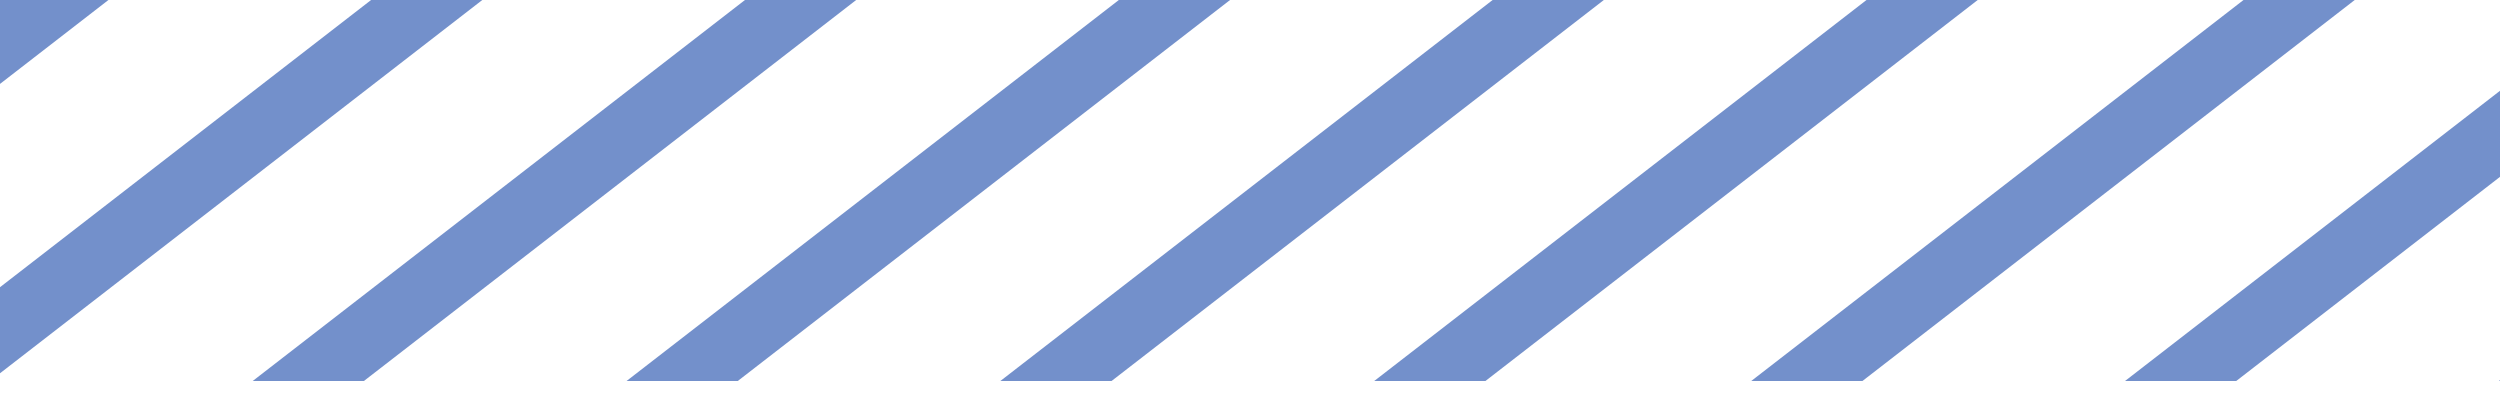 <svg xmlns="http://www.w3.org/2000/svg" xmlns:xlink="http://www.w3.org/1999/xlink" width="31" height="5" viewBox="0 0 31 5">
  <defs>
    <clipPath id="clip-path">
      <rect id="Retângulo_24" data-name="Retângulo 24" width="31" height="5" transform="translate(451 440)" fill="none"/>
    </clipPath>
    <clipPath id="clip-path-2">
      <path id="Caminho_2011" data-name="Caminho 2011" d="M0-4.724V0H98.395c.113-1.69.179-3.38.217-4.724H0Z" fill="none"/>
    </clipPath>
  </defs>
  <g id="bg_fimatividades" transform="translate(-451 -440)" clip-path="url(#clip-path)">
    <g id="Grupo_1934" data-name="Grupo 1934" transform="translate(451 444.724)" clip-path="url(#clip-path-2)">
      <g id="Grupo_1867" data-name="Grupo 1867" transform="translate(61.409 -30.187)">
        <path id="Caminho_1944" data-name="Caminho 1944" d="M0,0-49.874,38.6" fill="none" stroke="#7390cb" stroke-width="0.844"/>
      </g>
      <g id="Grupo_1868" data-name="Grupo 1868" transform="translate(154.123 -30.187)">
        <path id="Caminho_1945" data-name="Caminho 1945" d="M0,0-49.874,38.6" fill="none" stroke="#7390cb" stroke-width="0.844"/>
      </g>
      <g id="Grupo_1869" data-name="Grupo 1869" transform="translate(107.766 -30.187)">
        <path id="Caminho_1946" data-name="Caminho 1946" d="M0,0-49.874,38.6" fill="none" stroke="#7390cb" stroke-width="0.844"/>
      </g>
      <g id="Grupo_1870" data-name="Grupo 1870" transform="translate(84.587 -30.187)">
        <path id="Caminho_1947" data-name="Caminho 1947" d="M0,0-49.874,38.6" fill="none" stroke="#7390cb" stroke-width="0.844"/>
      </g>
      <g id="Grupo_1871" data-name="Grupo 1871" transform="translate(177.302 -30.187)">
        <path id="Caminho_1948" data-name="Caminho 1948" d="M0,0-49.874,38.6" fill="none" stroke="#7390cb" stroke-width="0.844"/>
      </g>
      <g id="Grupo_1872" data-name="Grupo 1872" transform="translate(130.945 -30.187)">
        <path id="Caminho_1949" data-name="Caminho 1949" d="M0,0-49.874,38.6" fill="none" stroke="#7390cb" stroke-width="0.844"/>
      </g>
      <g id="Grupo_1873" data-name="Grupo 1873" transform="translate(66.044 -30.187)">
        <path id="Caminho_1950" data-name="Caminho 1950" d="M0,0-49.874,38.6" fill="none" stroke="#7390cb" stroke-width="0.844"/>
      </g>
      <g id="Grupo_1874" data-name="Grupo 1874" transform="translate(158.759 -30.187)">
        <path id="Caminho_1951" data-name="Caminho 1951" d="M0,0-49.874,38.6" fill="none" stroke="#7390cb" stroke-width="0.844"/>
      </g>
      <g id="Grupo_1875" data-name="Grupo 1875" transform="translate(112.402 -30.187)">
        <path id="Caminho_1952" data-name="Caminho 1952" d="M0,0-49.874,38.6" fill="none" stroke="#7390cb" stroke-width="0.844"/>
      </g>
      <g id="Grupo_1876" data-name="Grupo 1876" transform="translate(89.223 -30.187)">
        <path id="Caminho_1953" data-name="Caminho 1953" d="M0,0-49.874,38.6" fill="none" stroke="#7390cb" stroke-width="0.844"/>
      </g>
      <g id="Grupo_1877" data-name="Grupo 1877" transform="translate(181.938 -30.187)">
        <path id="Caminho_1954" data-name="Caminho 1954" d="M0,0-49.874,38.6" fill="none" stroke="#7390cb" stroke-width="0.844"/>
      </g>
      <g id="Grupo_1878" data-name="Grupo 1878" transform="translate(135.581 -30.187)">
        <path id="Caminho_1955" data-name="Caminho 1955" d="M0,0-49.874,38.6" fill="none" stroke="#7390cb" stroke-width="0.844"/>
      </g>
      <g id="Grupo_1879" data-name="Grupo 1879" transform="translate(70.68 -30.187)">
        <path id="Caminho_1956" data-name="Caminho 1956" d="M0,0-49.874,38.6" fill="none" stroke="#7390cb" stroke-width="0.844"/>
      </g>
      <g id="Grupo_1880" data-name="Grupo 1880" transform="translate(163.395 -30.187)">
        <path id="Caminho_1957" data-name="Caminho 1957" d="M0,0-49.874,38.6" fill="none" stroke="#7390cb" stroke-width="0.844"/>
      </g>
      <g id="Grupo_1881" data-name="Grupo 1881" transform="translate(117.037 -30.187)">
        <path id="Caminho_1958" data-name="Caminho 1958" d="M0,0-49.874,38.6" fill="none" stroke="#7390cb" stroke-width="0.844"/>
      </g>
      <g id="Grupo_1882" data-name="Grupo 1882" transform="translate(93.859 -30.187)">
        <path id="Caminho_1959" data-name="Caminho 1959" d="M0,0-49.874,38.6" fill="none" stroke="#7390cb" stroke-width="0.844"/>
      </g>
      <g id="Grupo_1883" data-name="Grupo 1883" transform="translate(186.574 -30.187)">
        <path id="Caminho_1960" data-name="Caminho 1960" d="M0,0-49.874,38.6" fill="none" stroke="#7390cb" stroke-width="0.844"/>
      </g>
      <g id="Grupo_1884" data-name="Grupo 1884" transform="translate(191.209 -30.187)">
        <path id="Caminho_1961" data-name="Caminho 1961" d="M0,0-49.874,38.6" fill="none" stroke="#7390cb" stroke-width="0.844"/>
      </g>
      <g id="Grupo_1885" data-name="Grupo 1885" transform="translate(195.845 -30.187)">
        <path id="Caminho_1962" data-name="Caminho 1962" d="M0,0-49.874,38.6" fill="none" stroke="#7390cb" stroke-width="0.844"/>
      </g>
      <g id="Grupo_1886" data-name="Grupo 1886" transform="translate(200.481 -30.187)">
        <path id="Caminho_1963" data-name="Caminho 1963" d="M0,0-49.874,38.6" fill="none" stroke="#7390cb" stroke-width="0.844"/>
      </g>
      <g id="Grupo_1887" data-name="Grupo 1887" transform="translate(205.117 -30.187)">
        <path id="Caminho_1964" data-name="Caminho 1964" d="M0,0-49.874,38.6" fill="none" stroke="#7390cb" stroke-width="0.844"/>
      </g>
      <g id="Grupo_1888" data-name="Grupo 1888" transform="translate(209.752 -30.187)">
        <path id="Caminho_1965" data-name="Caminho 1965" d="M0,0-49.874,38.6" fill="none" stroke="#7390cb" stroke-width="0.844"/>
      </g>
      <g id="Grupo_1889" data-name="Grupo 1889" transform="translate(219.024 -30.187)">
        <path id="Caminho_1966" data-name="Caminho 1966" d="M0,0-49.874,38.6" fill="none" stroke="#7390cb" stroke-width="0.844"/>
      </g>
      <g id="Grupo_1890" data-name="Grupo 1890" transform="translate(228.295 -30.187)">
        <path id="Caminho_1967" data-name="Caminho 1967" d="M0,0-49.874,38.6" fill="none" stroke="#7390cb" stroke-width="0.844"/>
      </g>
      <g id="Grupo_1891" data-name="Grupo 1891" transform="translate(214.388 -30.187)">
        <path id="Caminho_1968" data-name="Caminho 1968" d="M0,0-49.874,38.6" fill="none" stroke="#7390cb" stroke-width="0.844"/>
      </g>
      <g id="Grupo_1892" data-name="Grupo 1892" transform="translate(246.838 -30.187)">
        <path id="Caminho_1969" data-name="Caminho 1969" d="M0,0-49.874,38.6" fill="none" stroke="#7390cb" stroke-width="0.844"/>
      </g>
      <g id="Grupo_1893" data-name="Grupo 1893" transform="translate(232.931 -30.187)">
        <path id="Caminho_1970" data-name="Caminho 1970" d="M0,0-49.874,38.6" fill="none" stroke="#7390cb" stroke-width="0.844"/>
      </g>
      <g id="Grupo_1894" data-name="Grupo 1894" transform="translate(237.567 -30.187)">
        <path id="Caminho_1971" data-name="Caminho 1971" d="M0,0-49.874,38.6" fill="none" stroke="#7390cb" stroke-width="0.844"/>
      </g>
      <g id="Grupo_1895" data-name="Grupo 1895" transform="translate(223.66 -30.187)">
        <path id="Caminho_1972" data-name="Caminho 1972" d="M0,0-49.874,38.6" fill="none" stroke="#7390cb" stroke-width="0.844"/>
      </g>
      <g id="Grupo_1896" data-name="Grupo 1896" transform="translate(256.11 -30.187)">
        <path id="Caminho_1973" data-name="Caminho 1973" d="M0,0-49.874,38.6" fill="none" stroke="#7390cb" stroke-width="0.844"/>
      </g>
      <g id="Grupo_1897" data-name="Grupo 1897" transform="translate(242.202 -30.187)">
        <path id="Caminho_1974" data-name="Caminho 1974" d="M0,0-49.874,38.6" fill="none" stroke="#7390cb" stroke-width="0.844"/>
      </g>
      <g id="Grupo_1898" data-name="Grupo 1898" transform="translate(283.924 -30.187)">
        <path id="Caminho_1975" data-name="Caminho 1975" d="M0,0-49.874,38.6" fill="none" stroke="#7390cb" stroke-width="0.844"/>
      </g>
      <g id="Grupo_1899" data-name="Grupo 1899" transform="translate(270.017 -30.187)">
        <path id="Caminho_1976" data-name="Caminho 1976" d="M0,0-49.874,38.6" fill="none" stroke="#7390cb" stroke-width="0.844"/>
      </g>
      <g id="Grupo_1900" data-name="Grupo 1900" transform="translate(265.381 -30.187)">
        <path id="Caminho_1977" data-name="Caminho 1977" d="M0,0-49.874,38.6" fill="none" stroke="#7390cb" stroke-width="0.844"/>
      </g>
      <g id="Grupo_1901" data-name="Grupo 1901" transform="translate(251.474 -30.187)">
        <path id="Caminho_1978" data-name="Caminho 1978" d="M0,0-49.874,38.6" fill="none" stroke="#7390cb" stroke-width="0.844"/>
      </g>
      <g id="Grupo_1902" data-name="Grupo 1902" transform="translate(274.653 -30.187)">
        <path id="Caminho_1979" data-name="Caminho 1979" d="M0,0-49.874,38.6" fill="none" stroke="#7390cb" stroke-width="0.844"/>
      </g>
      <g id="Grupo_1903" data-name="Grupo 1903" transform="translate(260.745 -30.187)">
        <path id="Caminho_1980" data-name="Caminho 1980" d="M0,0-49.874,38.6" fill="none" stroke="#7390cb" stroke-width="0.844"/>
      </g>
      <g id="Grupo_1904" data-name="Grupo 1904" transform="translate(288.56 -30.187)">
        <path id="Caminho_1981" data-name="Caminho 1981" d="M0,0-49.874,38.6" fill="none" stroke="#7390cb" stroke-width="0.844"/>
      </g>
      <g id="Grupo_1905" data-name="Grupo 1905" transform="translate(293.196 -30.187)">
        <path id="Caminho_1982" data-name="Caminho 1982" d="M0,0-49.874,38.6" fill="none" stroke="#7390cb" stroke-width="0.844"/>
      </g>
      <g id="Grupo_1906" data-name="Grupo 1906" transform="translate(297.831 -30.187)">
        <path id="Caminho_1983" data-name="Caminho 1983" d="M0,0-49.874,38.6" fill="none" stroke="#7390cb" stroke-width="0.844"/>
      </g>
      <g id="Grupo_1907" data-name="Grupo 1907" transform="translate(302.467 -30.187)">
        <path id="Caminho_1984" data-name="Caminho 1984" d="M0,0-49.874,38.6" fill="none" stroke="#7390cb" stroke-width="0.844"/>
      </g>
      <g id="Grupo_1908" data-name="Grupo 1908" transform="translate(307.103 -30.187)">
        <path id="Caminho_1985" data-name="Caminho 1985" d="M0,0-49.874,38.6" fill="none" stroke="#7390cb" stroke-width="0.844"/>
      </g>
      <g id="Grupo_1909" data-name="Grupo 1909" transform="translate(279.288 -30.187)">
        <path id="Caminho_1986" data-name="Caminho 1986" d="M0,0-49.874,38.6" fill="none" stroke="#7390cb" stroke-width="0.844"/>
      </g>
      <g id="Grupo_1910" data-name="Grupo 1910" transform="translate(140.216 -30.187)">
        <path id="Caminho_1987" data-name="Caminho 1987" d="M0,0-49.874,38.6" fill="none" stroke="#7390cb" stroke-width="0.844"/>
      </g>
      <g id="Grupo_1911" data-name="Grupo 1911" transform="translate(75.316 -30.187)">
        <path id="Caminho_1988" data-name="Caminho 1988" d="M0,0-49.874,38.6" fill="none" stroke="#7390cb" stroke-width="0.844"/>
      </g>
      <g id="Grupo_1912" data-name="Grupo 1912" transform="translate(168.031 -30.187)">
        <path id="Caminho_1989" data-name="Caminho 1989" d="M0,0-49.874,38.6" fill="none" stroke="#7390cb" stroke-width="0.844"/>
      </g>
      <g id="Grupo_1913" data-name="Grupo 1913" transform="translate(121.673 -30.187)">
        <path id="Caminho_1990" data-name="Caminho 1990" d="M0,0-49.874,38.6" fill="none" stroke="#7390cb" stroke-width="0.844"/>
      </g>
      <g id="Grupo_1914" data-name="Grupo 1914" transform="translate(98.495 -30.187)">
        <path id="Caminho_1991" data-name="Caminho 1991" d="M0,0-49.874,38.6" fill="none" stroke="#7390cb" stroke-width="0.844"/>
      </g>
      <g id="Grupo_1915" data-name="Grupo 1915" transform="translate(144.852 -30.187)">
        <path id="Caminho_1992" data-name="Caminho 1992" d="M0,0-49.874,38.6" fill="none" stroke="#7390cb" stroke-width="0.844"/>
      </g>
      <g id="Grupo_1916" data-name="Grupo 1916" transform="translate(79.952 -30.187)">
        <path id="Caminho_1993" data-name="Caminho 1993" d="M0,0-49.874,38.6" fill="none" stroke="#7390cb" stroke-width="0.844"/>
      </g>
      <g id="Grupo_1917" data-name="Grupo 1917" transform="translate(172.666 -30.187)">
        <path id="Caminho_1994" data-name="Caminho 1994" d="M0,0-49.874,38.6" fill="none" stroke="#7390cb" stroke-width="0.844"/>
      </g>
      <g id="Grupo_1918" data-name="Grupo 1918" transform="translate(126.309 -30.187)">
        <path id="Caminho_1995" data-name="Caminho 1995" d="M0,0-49.874,38.6" fill="none" stroke="#7390cb" stroke-width="0.844"/>
      </g>
      <g id="Grupo_1919" data-name="Grupo 1919" transform="translate(103.13 -30.187)">
        <path id="Caminho_1996" data-name="Caminho 1996" d="M0,0-49.874,38.6" fill="none" stroke="#7390cb" stroke-width="0.844"/>
      </g>
      <g id="Grupo_1920" data-name="Grupo 1920" transform="translate(149.488 -30.187)">
        <path id="Caminho_1997" data-name="Caminho 1997" d="M0,0-49.874,38.6" fill="none" stroke="#7390cb" stroke-width="0.844"/>
      </g>
      <g id="Grupo_1921" data-name="Grupo 1921" transform="translate(5.741 -30.187)">
        <path id="Caminho_1998" data-name="Caminho 1998" d="M0,0-49.874,38.6" fill="none" stroke="#7390cb" stroke-width="0.844"/>
      </g>
      <g id="Grupo_1922" data-name="Grupo 1922" transform="translate(33.555 -30.187)">
        <path id="Caminho_1999" data-name="Caminho 1999" d="M0,0-49.874,38.6" fill="none" stroke="#7390cb" stroke-width="0.844"/>
      </g>
      <g id="Grupo_1923" data-name="Grupo 1923" transform="translate(19.648 -30.187)">
        <path id="Caminho_2000" data-name="Caminho 2000" d="M0,0-49.874,38.6" fill="none" stroke="#7390cb" stroke-width="0.844"/>
      </g>
      <g id="Grupo_1924" data-name="Grupo 1924" transform="translate(15.012 -30.187)">
        <path id="Caminho_2001" data-name="Caminho 2001" d="M0,0-49.874,38.6" fill="none" stroke="#7390cb" stroke-width="0.844"/>
      </g>
      <g id="Grupo_1925" data-name="Grupo 1925" transform="translate(1.105 -30.187)">
        <path id="Caminho_2002" data-name="Caminho 2002" d="M0,0-49.874,38.6" fill="none" stroke="#7390cb" stroke-width="0.844"/>
      </g>
      <g id="Grupo_1926" data-name="Grupo 1926" transform="translate(24.284 -30.187)">
        <path id="Caminho_2003" data-name="Caminho 2003" d="M0,0-49.874,38.6" fill="none" stroke="#7390cb" stroke-width="0.844"/>
      </g>
      <g id="Grupo_1927" data-name="Grupo 1927" transform="translate(10.377 -30.187)">
        <path id="Caminho_2004" data-name="Caminho 2004" d="M0,0-49.874,38.6" fill="none" stroke="#7390cb" stroke-width="0.844"/>
      </g>
      <g id="Grupo_1928" data-name="Grupo 1928" transform="translate(38.191 -30.187)">
        <path id="Caminho_2005" data-name="Caminho 2005" d="M0,0-49.874,38.6" fill="none" stroke="#7390cb" stroke-width="0.844"/>
      </g>
      <g id="Grupo_1929" data-name="Grupo 1929" transform="translate(42.827 -30.187)">
        <path id="Caminho_2006" data-name="Caminho 2006" d="M0,0-49.874,38.6" fill="none" stroke="#7390cb" stroke-width="0.844"/>
      </g>
      <g id="Grupo_1930" data-name="Grupo 1930" transform="translate(47.463 -30.187)">
        <path id="Caminho_2007" data-name="Caminho 2007" d="M0,0-49.874,38.6" fill="none" stroke="#7390cb" stroke-width="0.844"/>
      </g>
      <g id="Grupo_1931" data-name="Grupo 1931" transform="translate(52.098 -30.187)">
        <path id="Caminho_2008" data-name="Caminho 2008" d="M0,0-49.874,38.6" fill="none" stroke="#7390cb" stroke-width="0.844"/>
      </g>
      <g id="Grupo_1932" data-name="Grupo 1932" transform="translate(56.734 -30.187)">
        <path id="Caminho_2009" data-name="Caminho 2009" d="M0,0-49.874,38.6" fill="none" stroke="#7390cb" stroke-width="0.844"/>
      </g>
      <g id="Grupo_1933" data-name="Grupo 1933" transform="translate(28.92 -30.187)">
        <path id="Caminho_2010" data-name="Caminho 2010" d="M0,0-49.874,38.6" fill="none" stroke="#7390cb" stroke-width="0.844"/>
      </g>
    </g>
  </g>
</svg>
